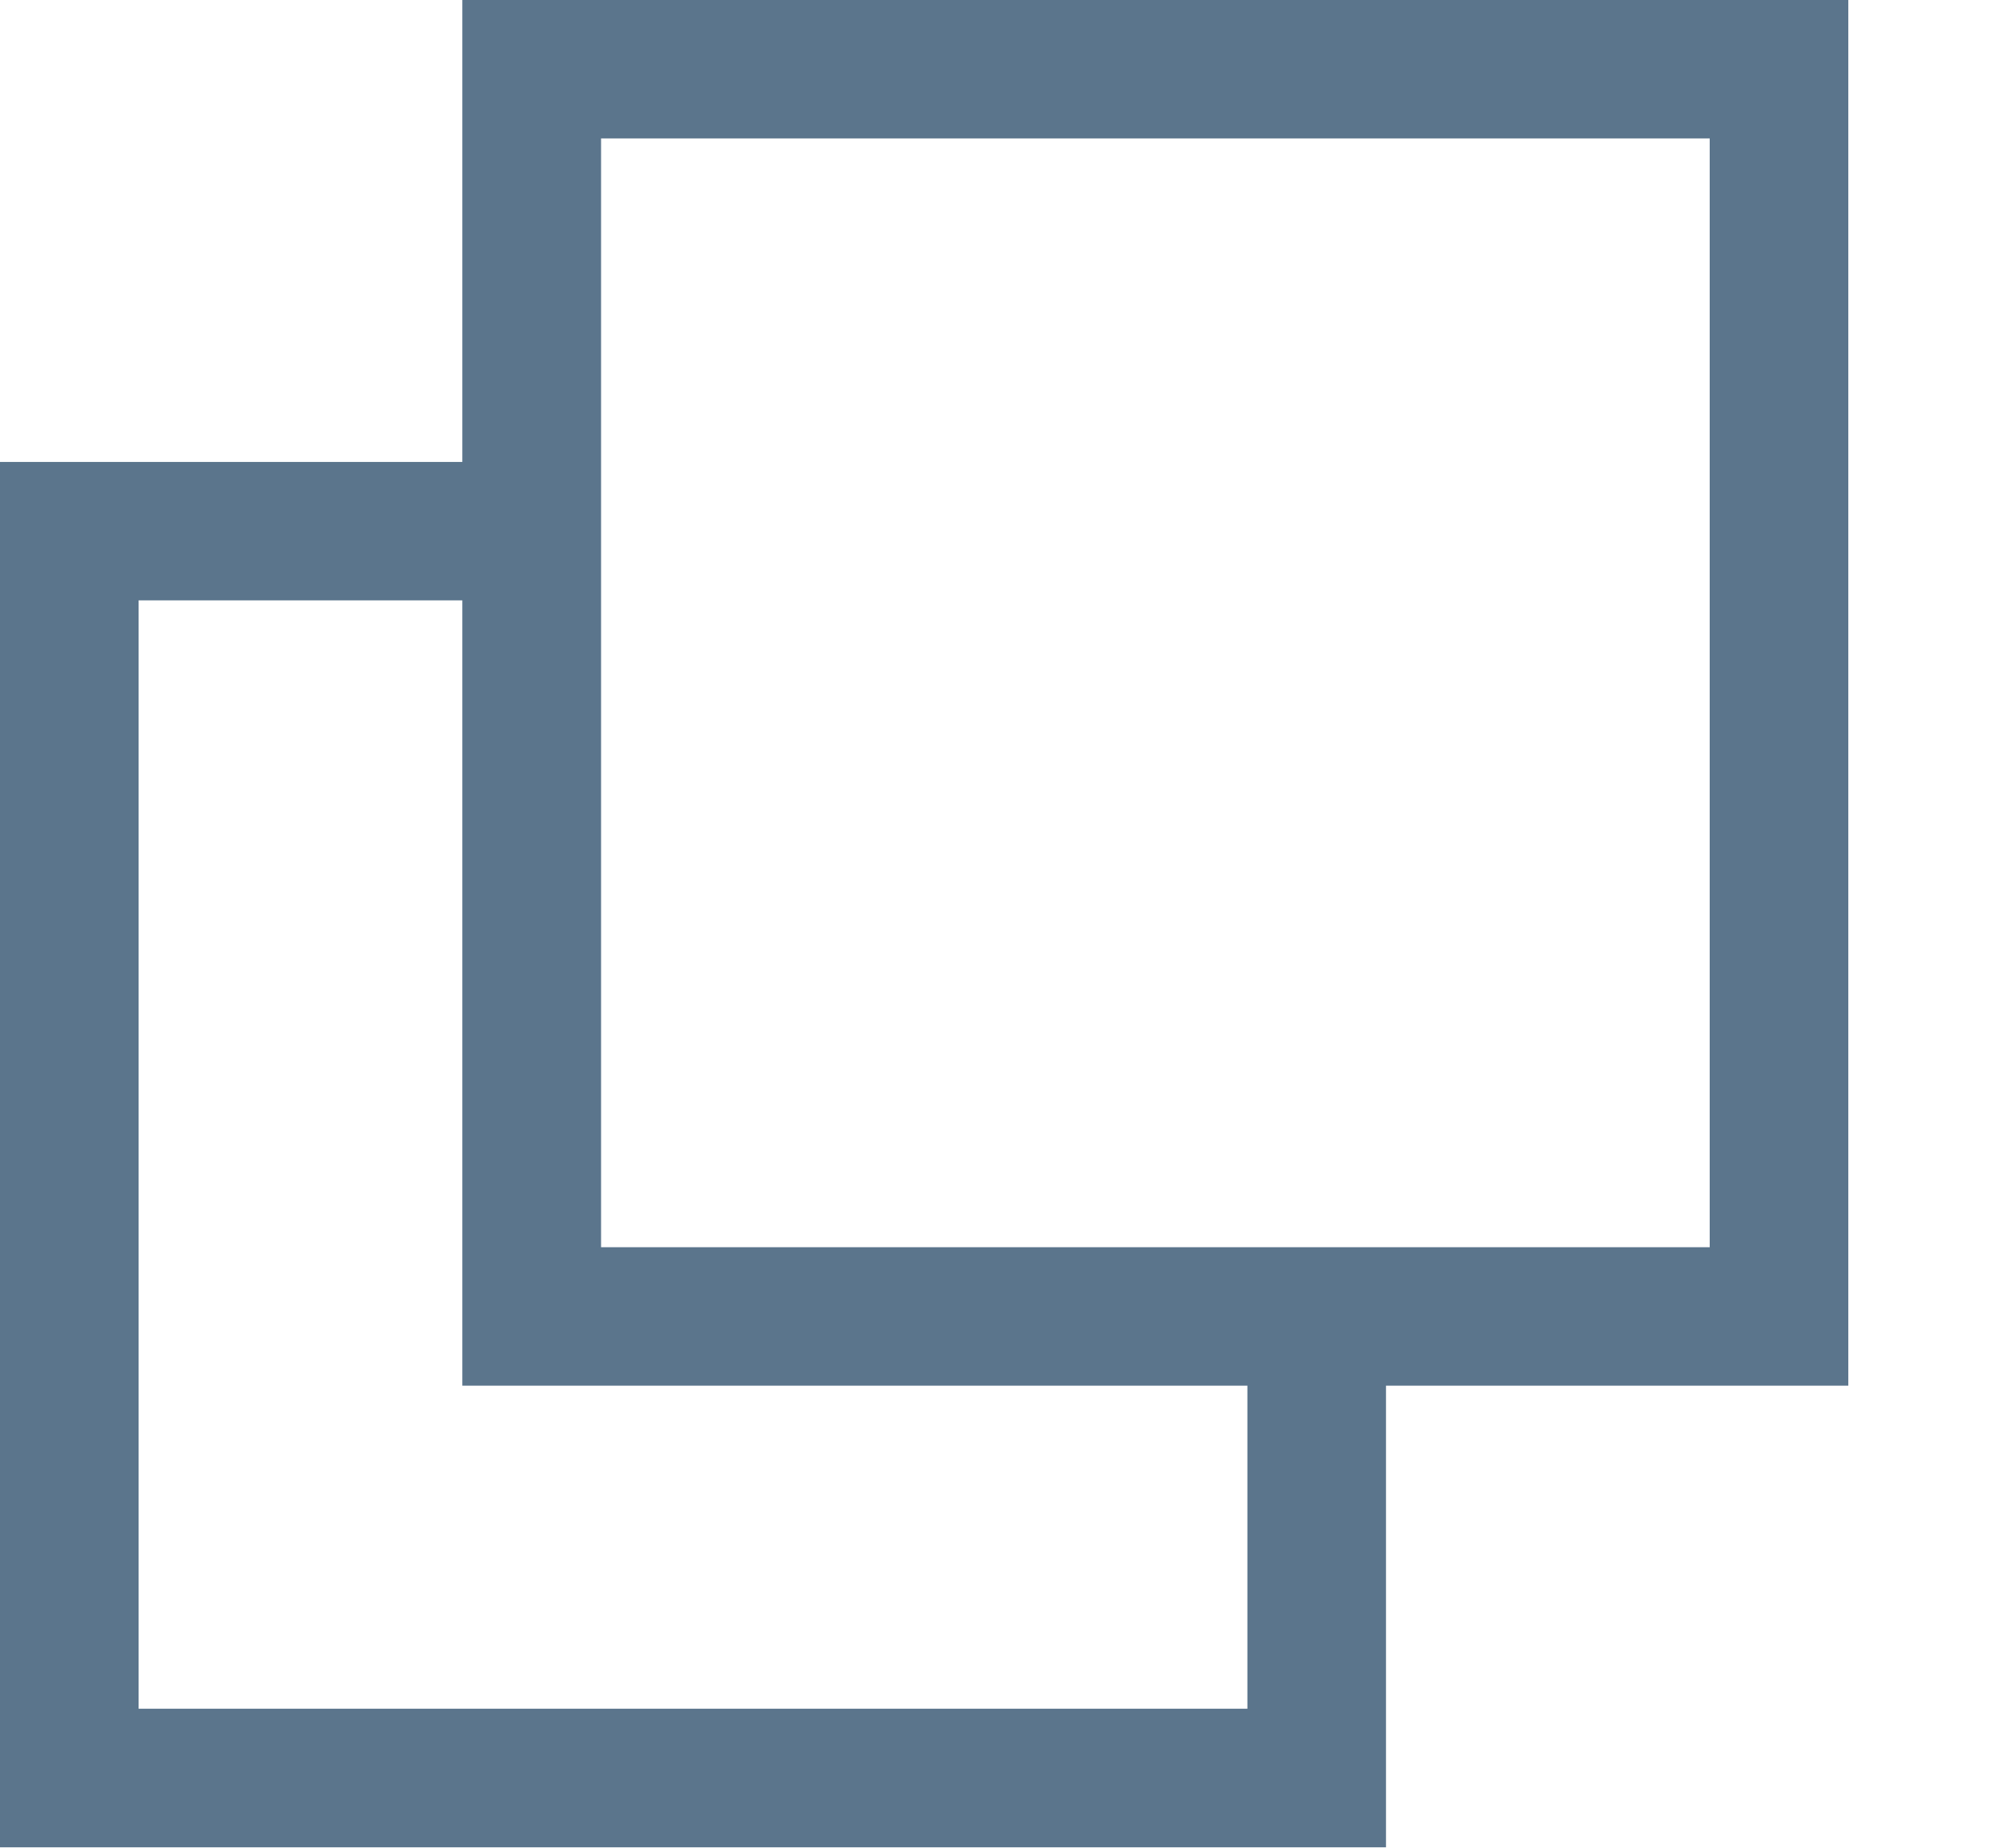 <svg width="13" height="12" viewBox="0 0 13 12" fill="none" xmlns="http://www.w3.org/2000/svg">
<path fill-rule="evenodd" clip-rule="evenodd" d="M8.1 11.997H0.9H0V11.097V3.899V3H3.002V0H12.002V8.999H9V11.997H8.1ZM0.9 11.097H8.1V8.999H3.002V3.899H0.9V11.097ZM3.903 8.1H11.102V0.899H3.903V8.1Z" fill="#5B758C"/>
</svg>
